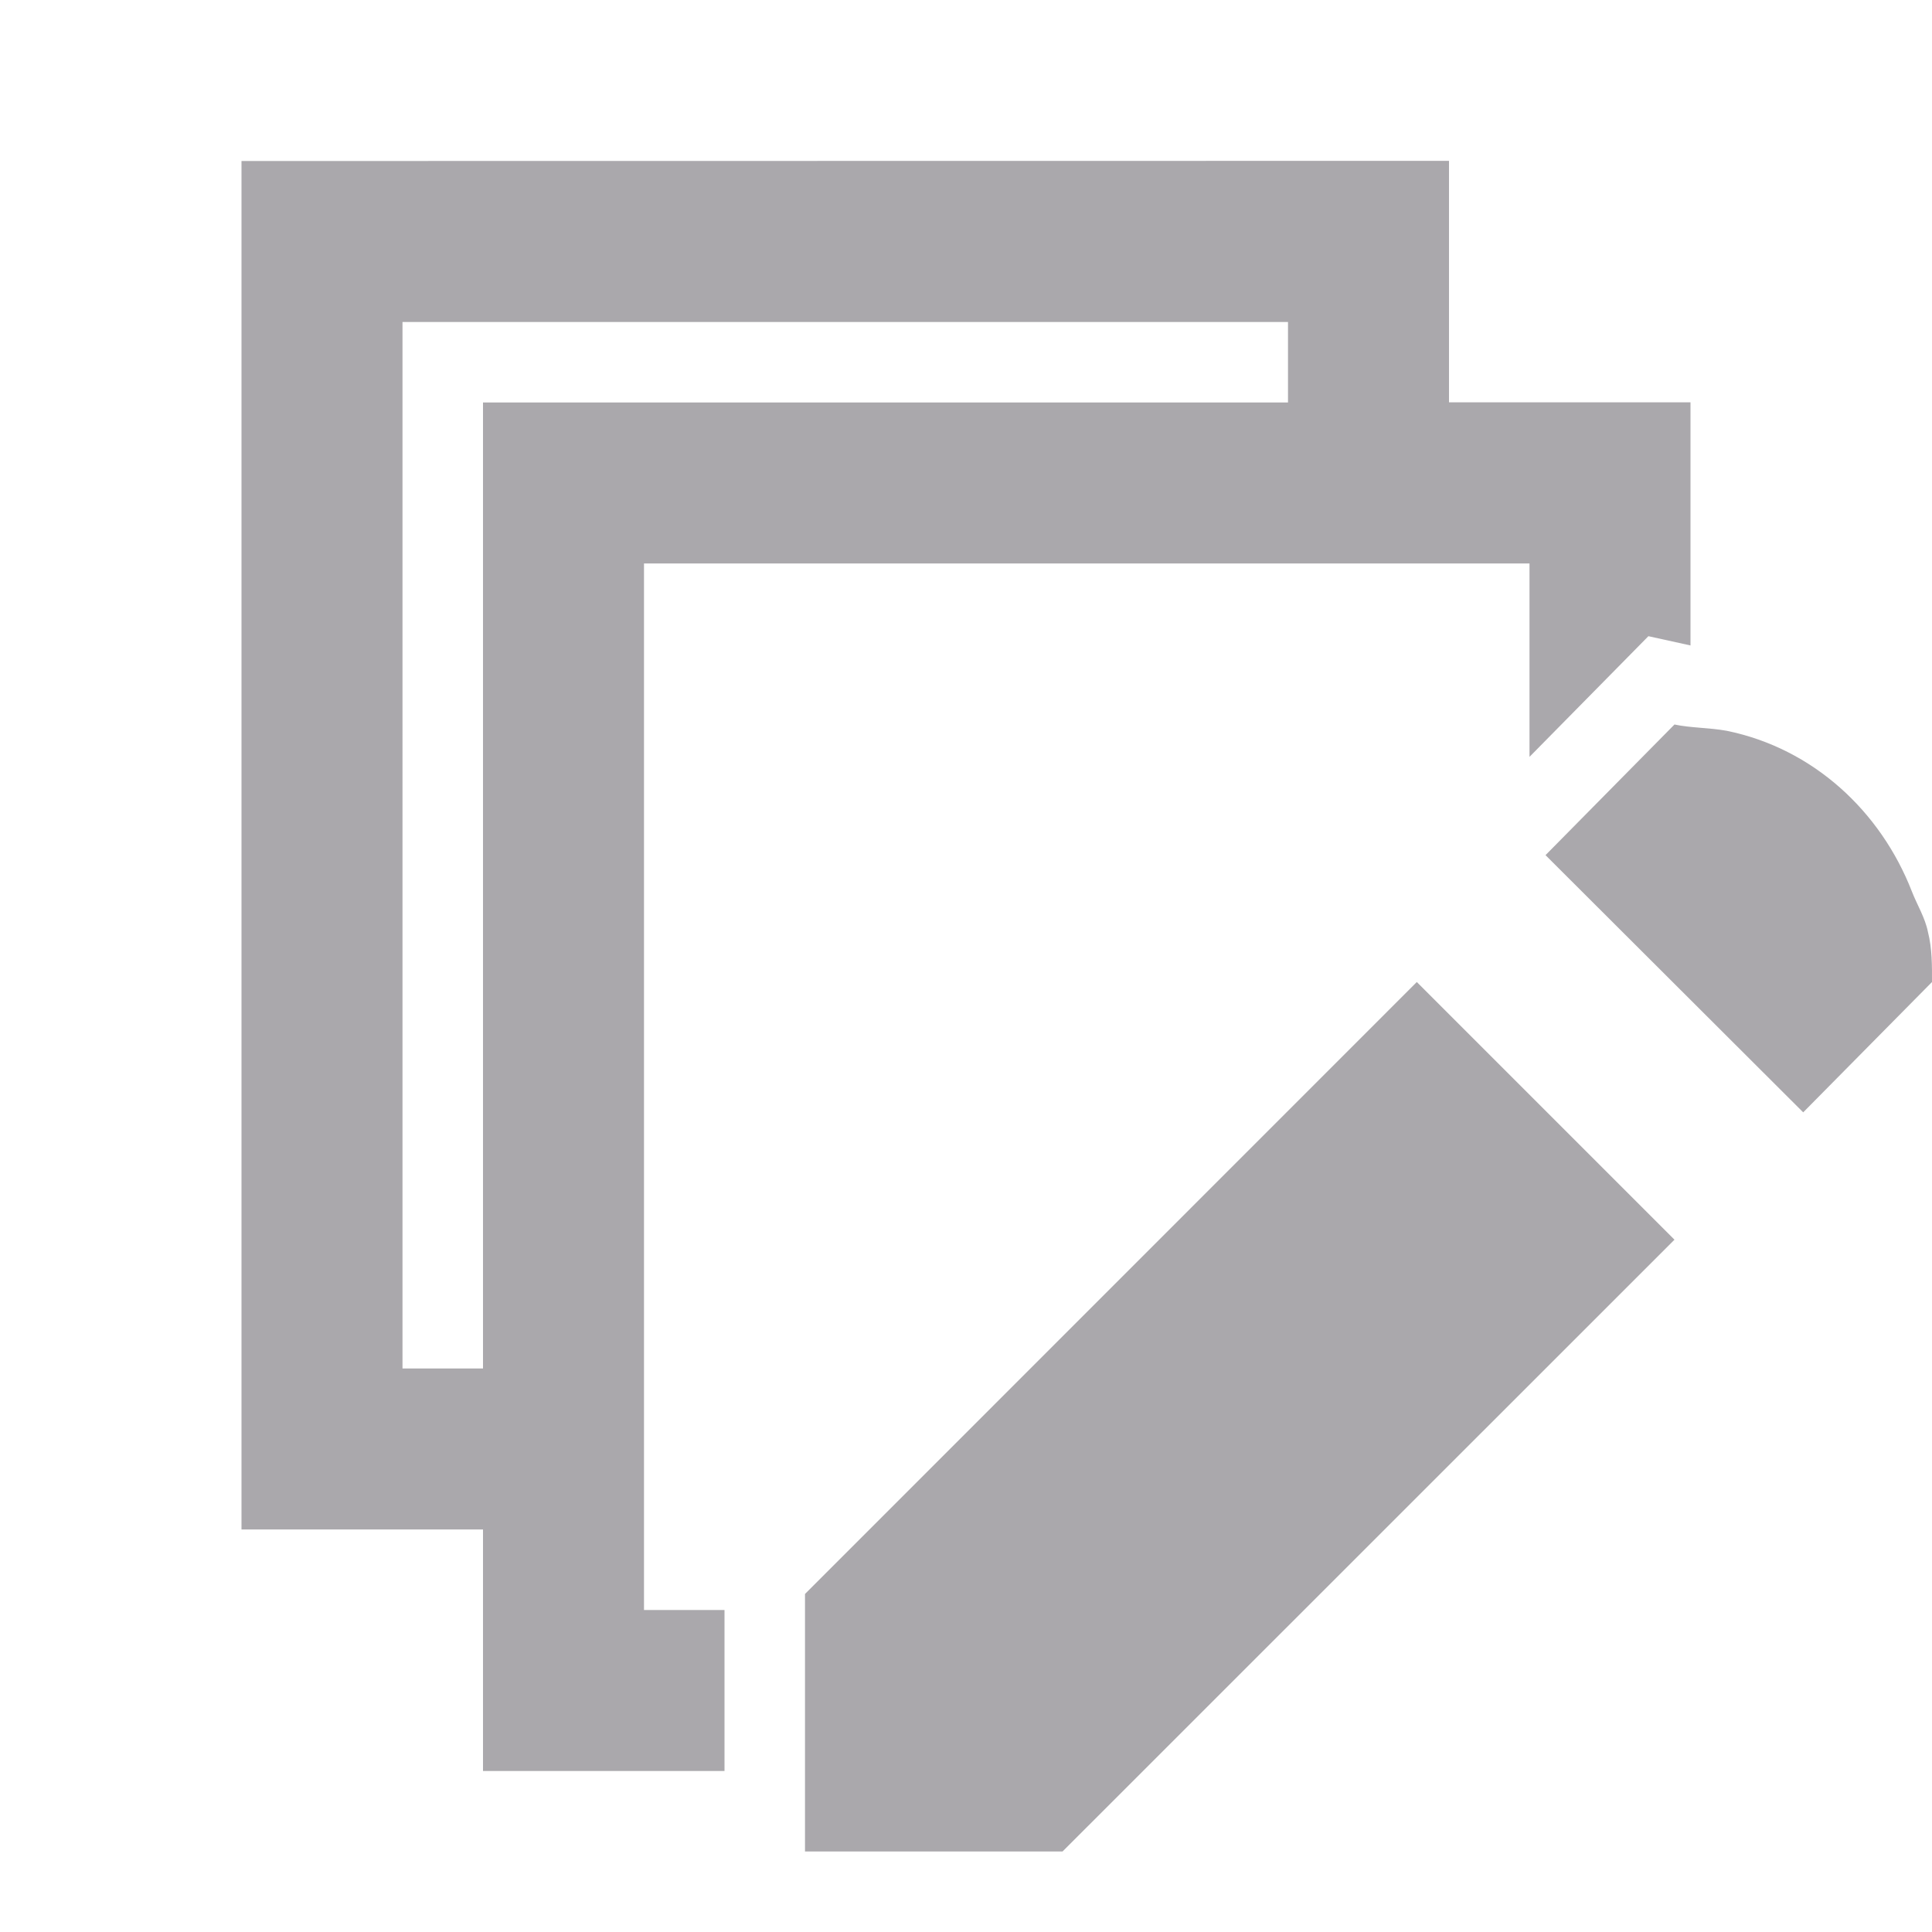 <svg viewBox="0 0 24 24" xmlns="http://www.w3.org/2000/svg"><path d="m3 2v17h3v3h3v-2h-1v-13h11v2.402l1.088-1.104.389-.395.523.115v-3.02h-3v-3zm2 2h11v1h-10v12h-1zm15.801 5-1.602 1.623c1.067 1.064 2.134 2.13 3.201 3.195l1.6-1.619c0-.195.003-.413-.051-.625-.036-.177-.135-.335-.199-.5-.389-.999-1.228-1.777-2.301-1.996-.215-.039-.456-.036-.648-.078zm-3.201 3.199-7.6 7.602v3.199h3.199l7.602-7.6z" fill="#aaa8ac"/></svg>